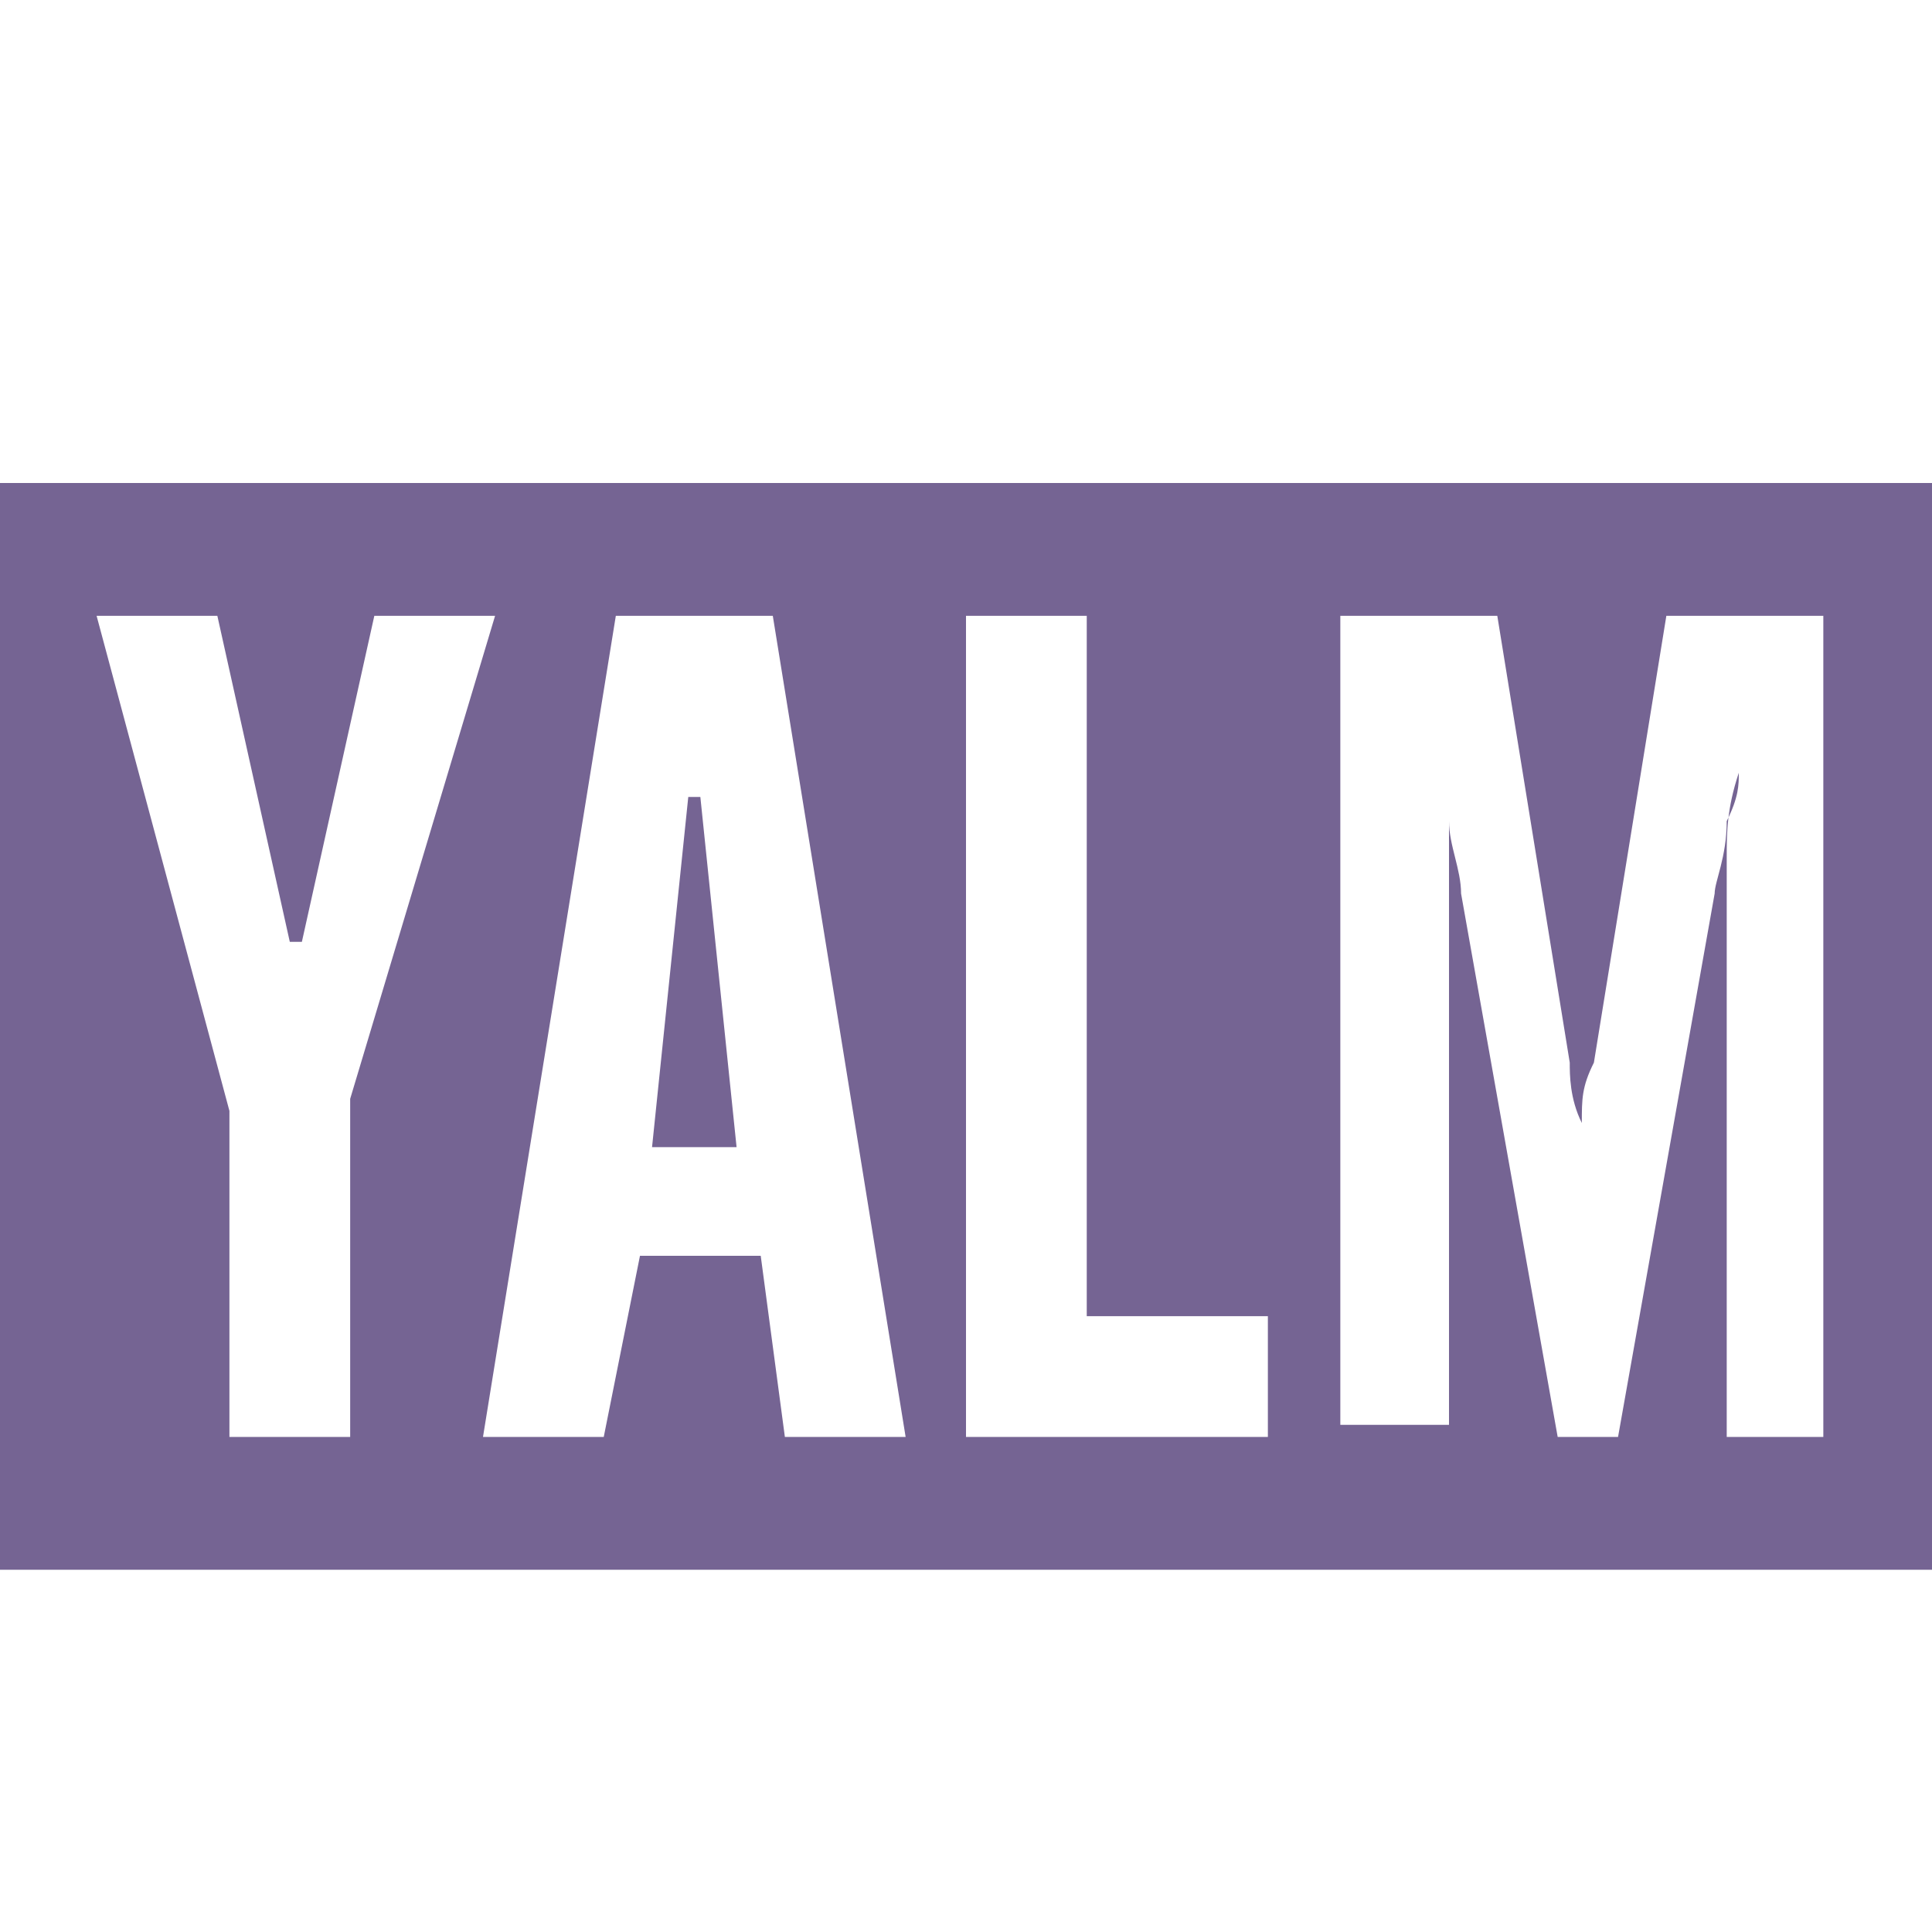 <?xml version="1.0" encoding="utf-8"?>
<!-- Generator: Adobe Illustrator 19.2.1, SVG Export Plug-In . SVG Version: 6.00 Build 0)  -->
<svg version="1.1" id="Layer_1" xmlns="http://www.w3.org/2000/svg" xmlns:xlink="http://www.w3.org/1999/xlink" x="0px" y="0px"
	 viewBox="0 0 16 16" style="enable-background:new 0 0 16 16;" xml:space="preserve">
<style type="text/css">
	.st0{fill:#756493;}
</style>
<g>
	<polygon class="st0" points="5.7,6.6 5.4,9.5 6.1,9.5 5.8,6.6 	"/>
	<path class="st0" d="M0,4v9h16V4H0z M2.9,11.9h-1V9.2L0.8,5.1h1l0.6,2.7h0.1l0.6-2.7h1L2.9,9.1V11.9z M6.5,11.9l-0.2-1.5h-1L5,11.9
		h-1l1.1-6.8h1.3l1.1,6.8H6.5z M10.6,11.9H8V5.1h1v5.8h1.5V11.9z M15.2,11.9h-0.9V7.6c0-0.1,0-0.3,0-0.5c0-0.2,0-0.4,0.1-0.7
		c0,0.1,0,0.2-0.1,0.4c0,0.3-0.1,0.5-0.1,0.6l-0.8,4.5h-0.5l-0.8-4.5c0-0.2-0.1-0.4-0.1-0.6S12,6.5,12,6.4c0,0.2,0,0.4,0,0.6
		s0,0.4,0,0.5v4.3h-0.9V5.1h1.3l0.6,3.7c0,0.1,0,0.3,0.1,0.5c0,0.2,0,0.3,0,0.5c0-0.2,0-0.3,0-0.5c0-0.2,0-0.3,0.1-0.5l0.6-3.7h1.3
		V11.9z"/>
</g>
</svg>
